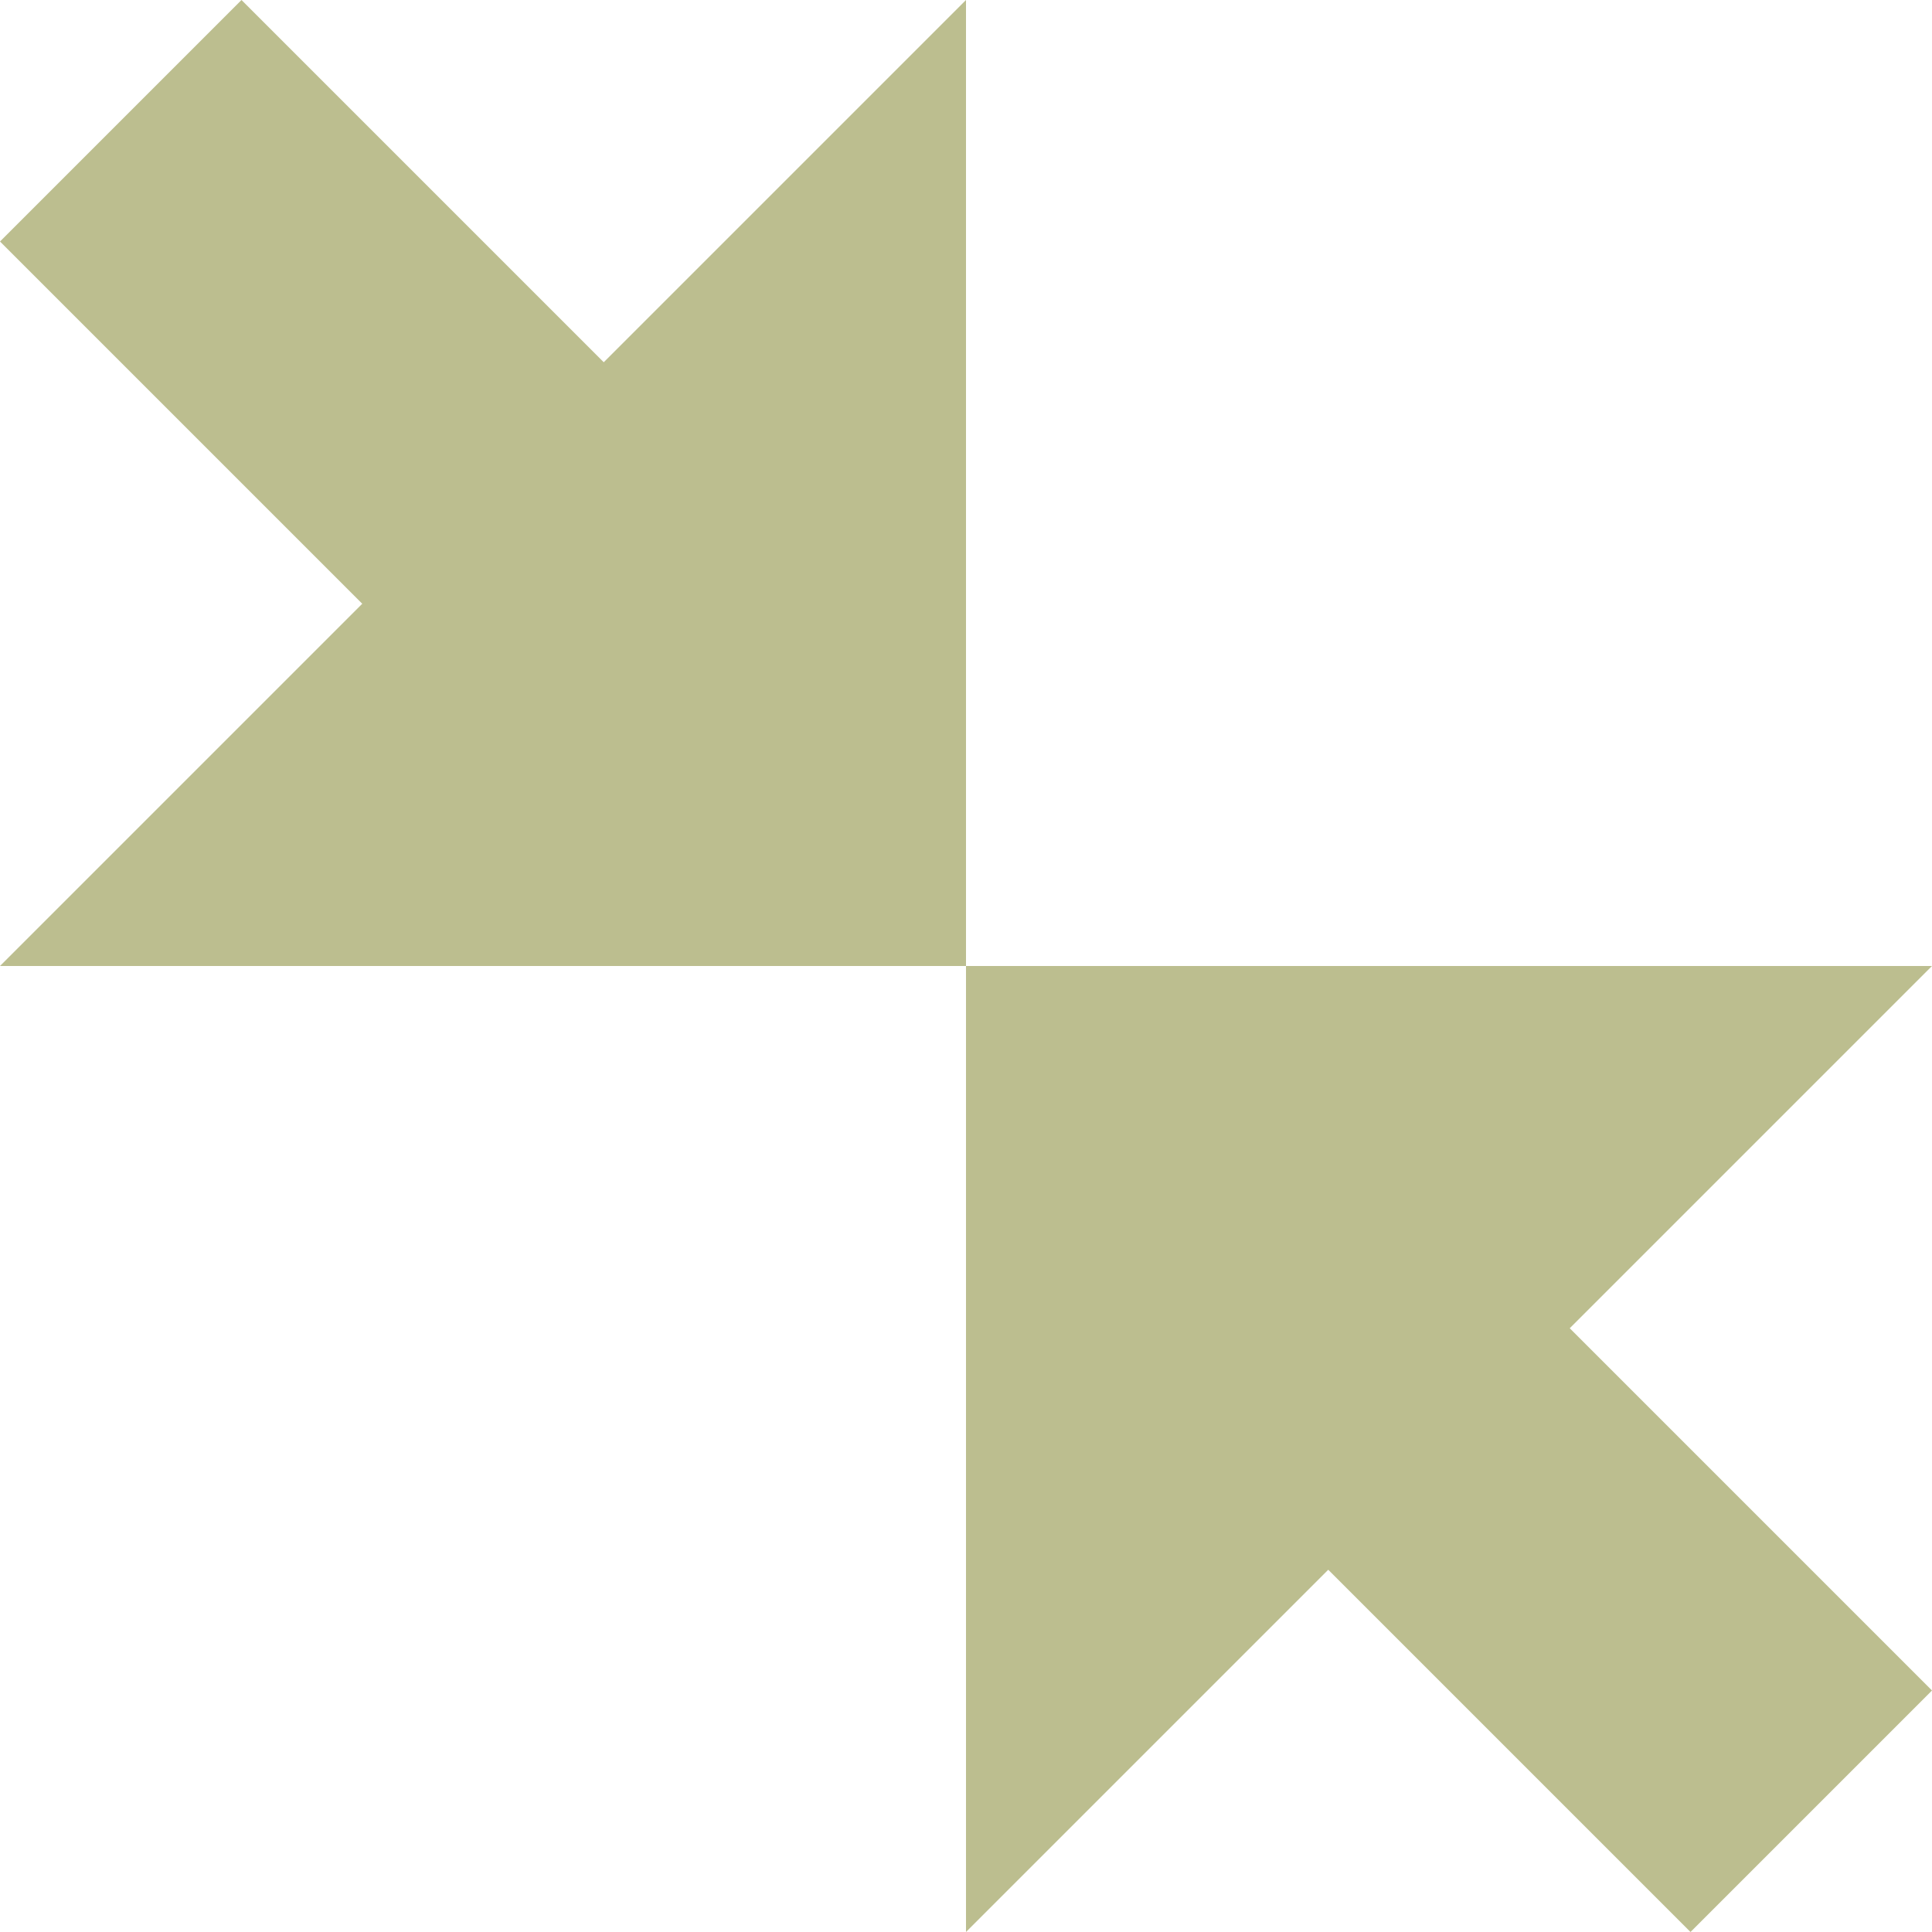 <svg xmlns="http://www.w3.org/2000/svg" width="8" height="8" viewBox="0 0 8 8" fill="rgb(188, 190, 143)">
  <path d="M1 0l-1 1 1.5 1.5-1.5 1.5h4v-4l-1.5 1.5-1.5-1.5zm3 4v4l1.5-1.5 1.5 1.5 1-1-1.5-1.5 1.5-1.5h-4z" />
</svg>
